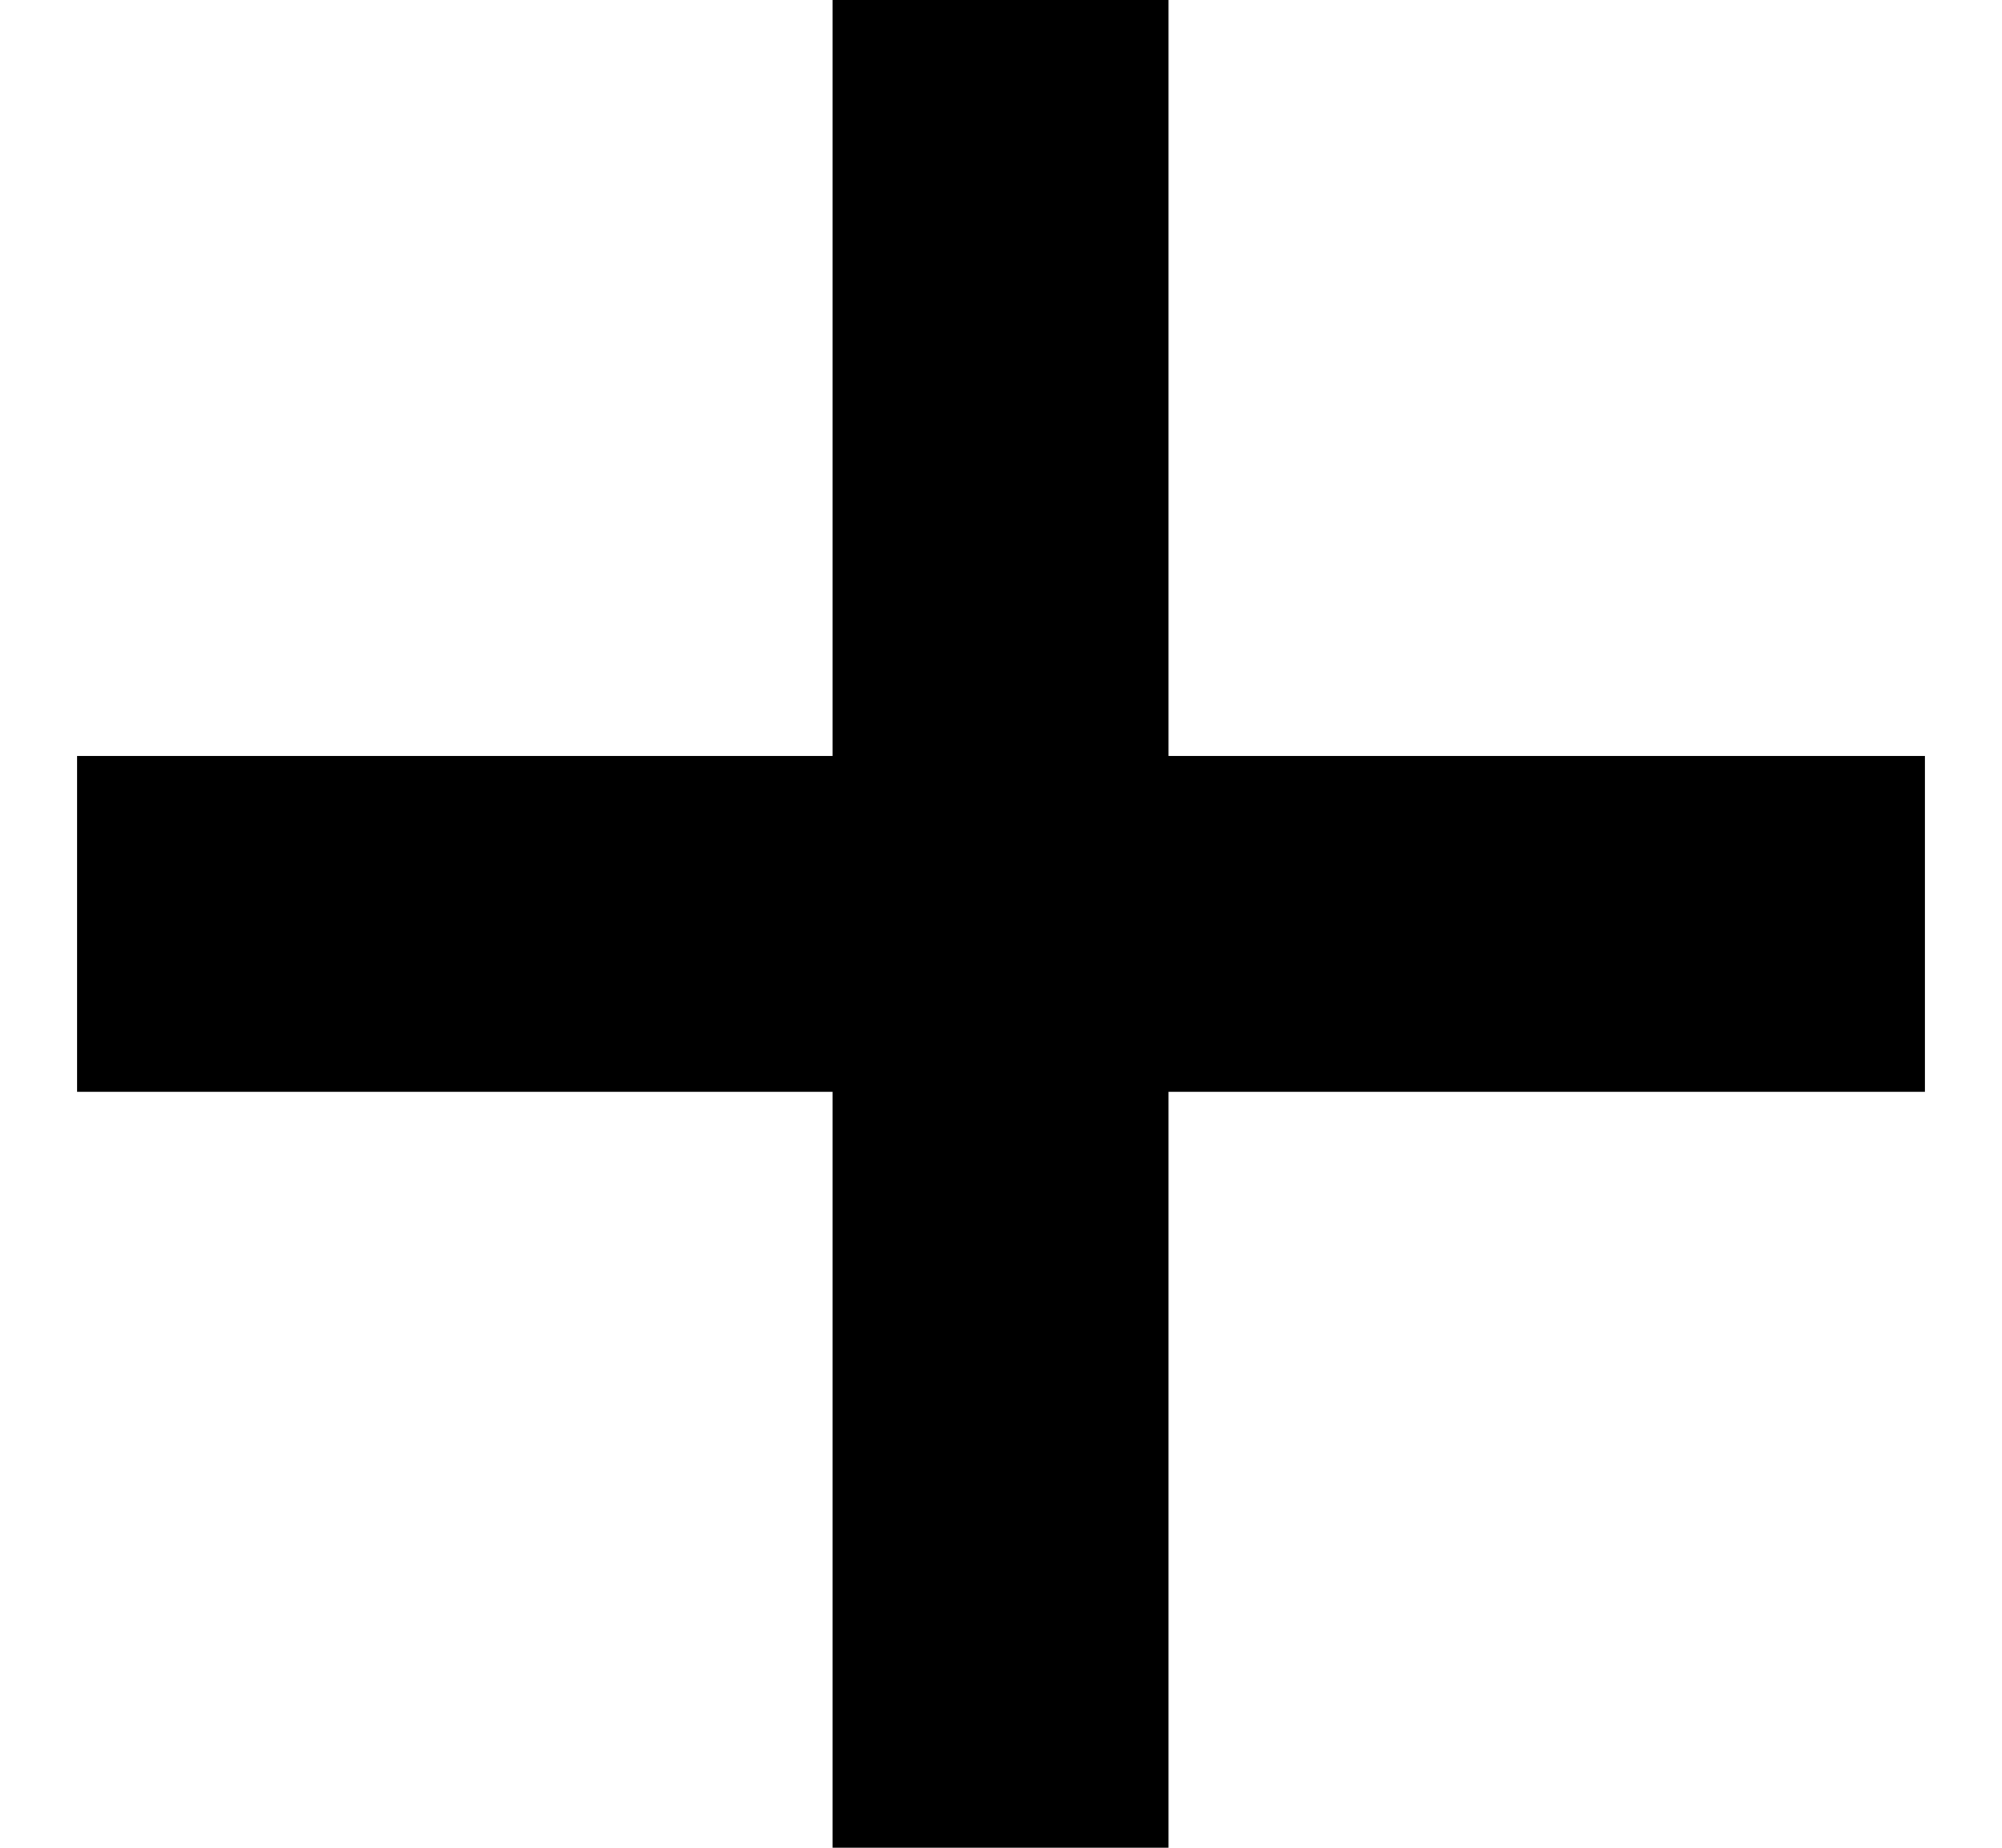 <svg xmlns="http://www.w3.org/2000/svg" width="13" height="12" viewBox="0 0 13 12" fill="none">
    <path d="M5.406 0H7.588V12H5.406V0Z" fill="black" />
    <path d="M12.5 4.909L12.5 7.091L0.5 7.091L0.5 4.909L12.5 4.909Z" fill="black" />
</svg>